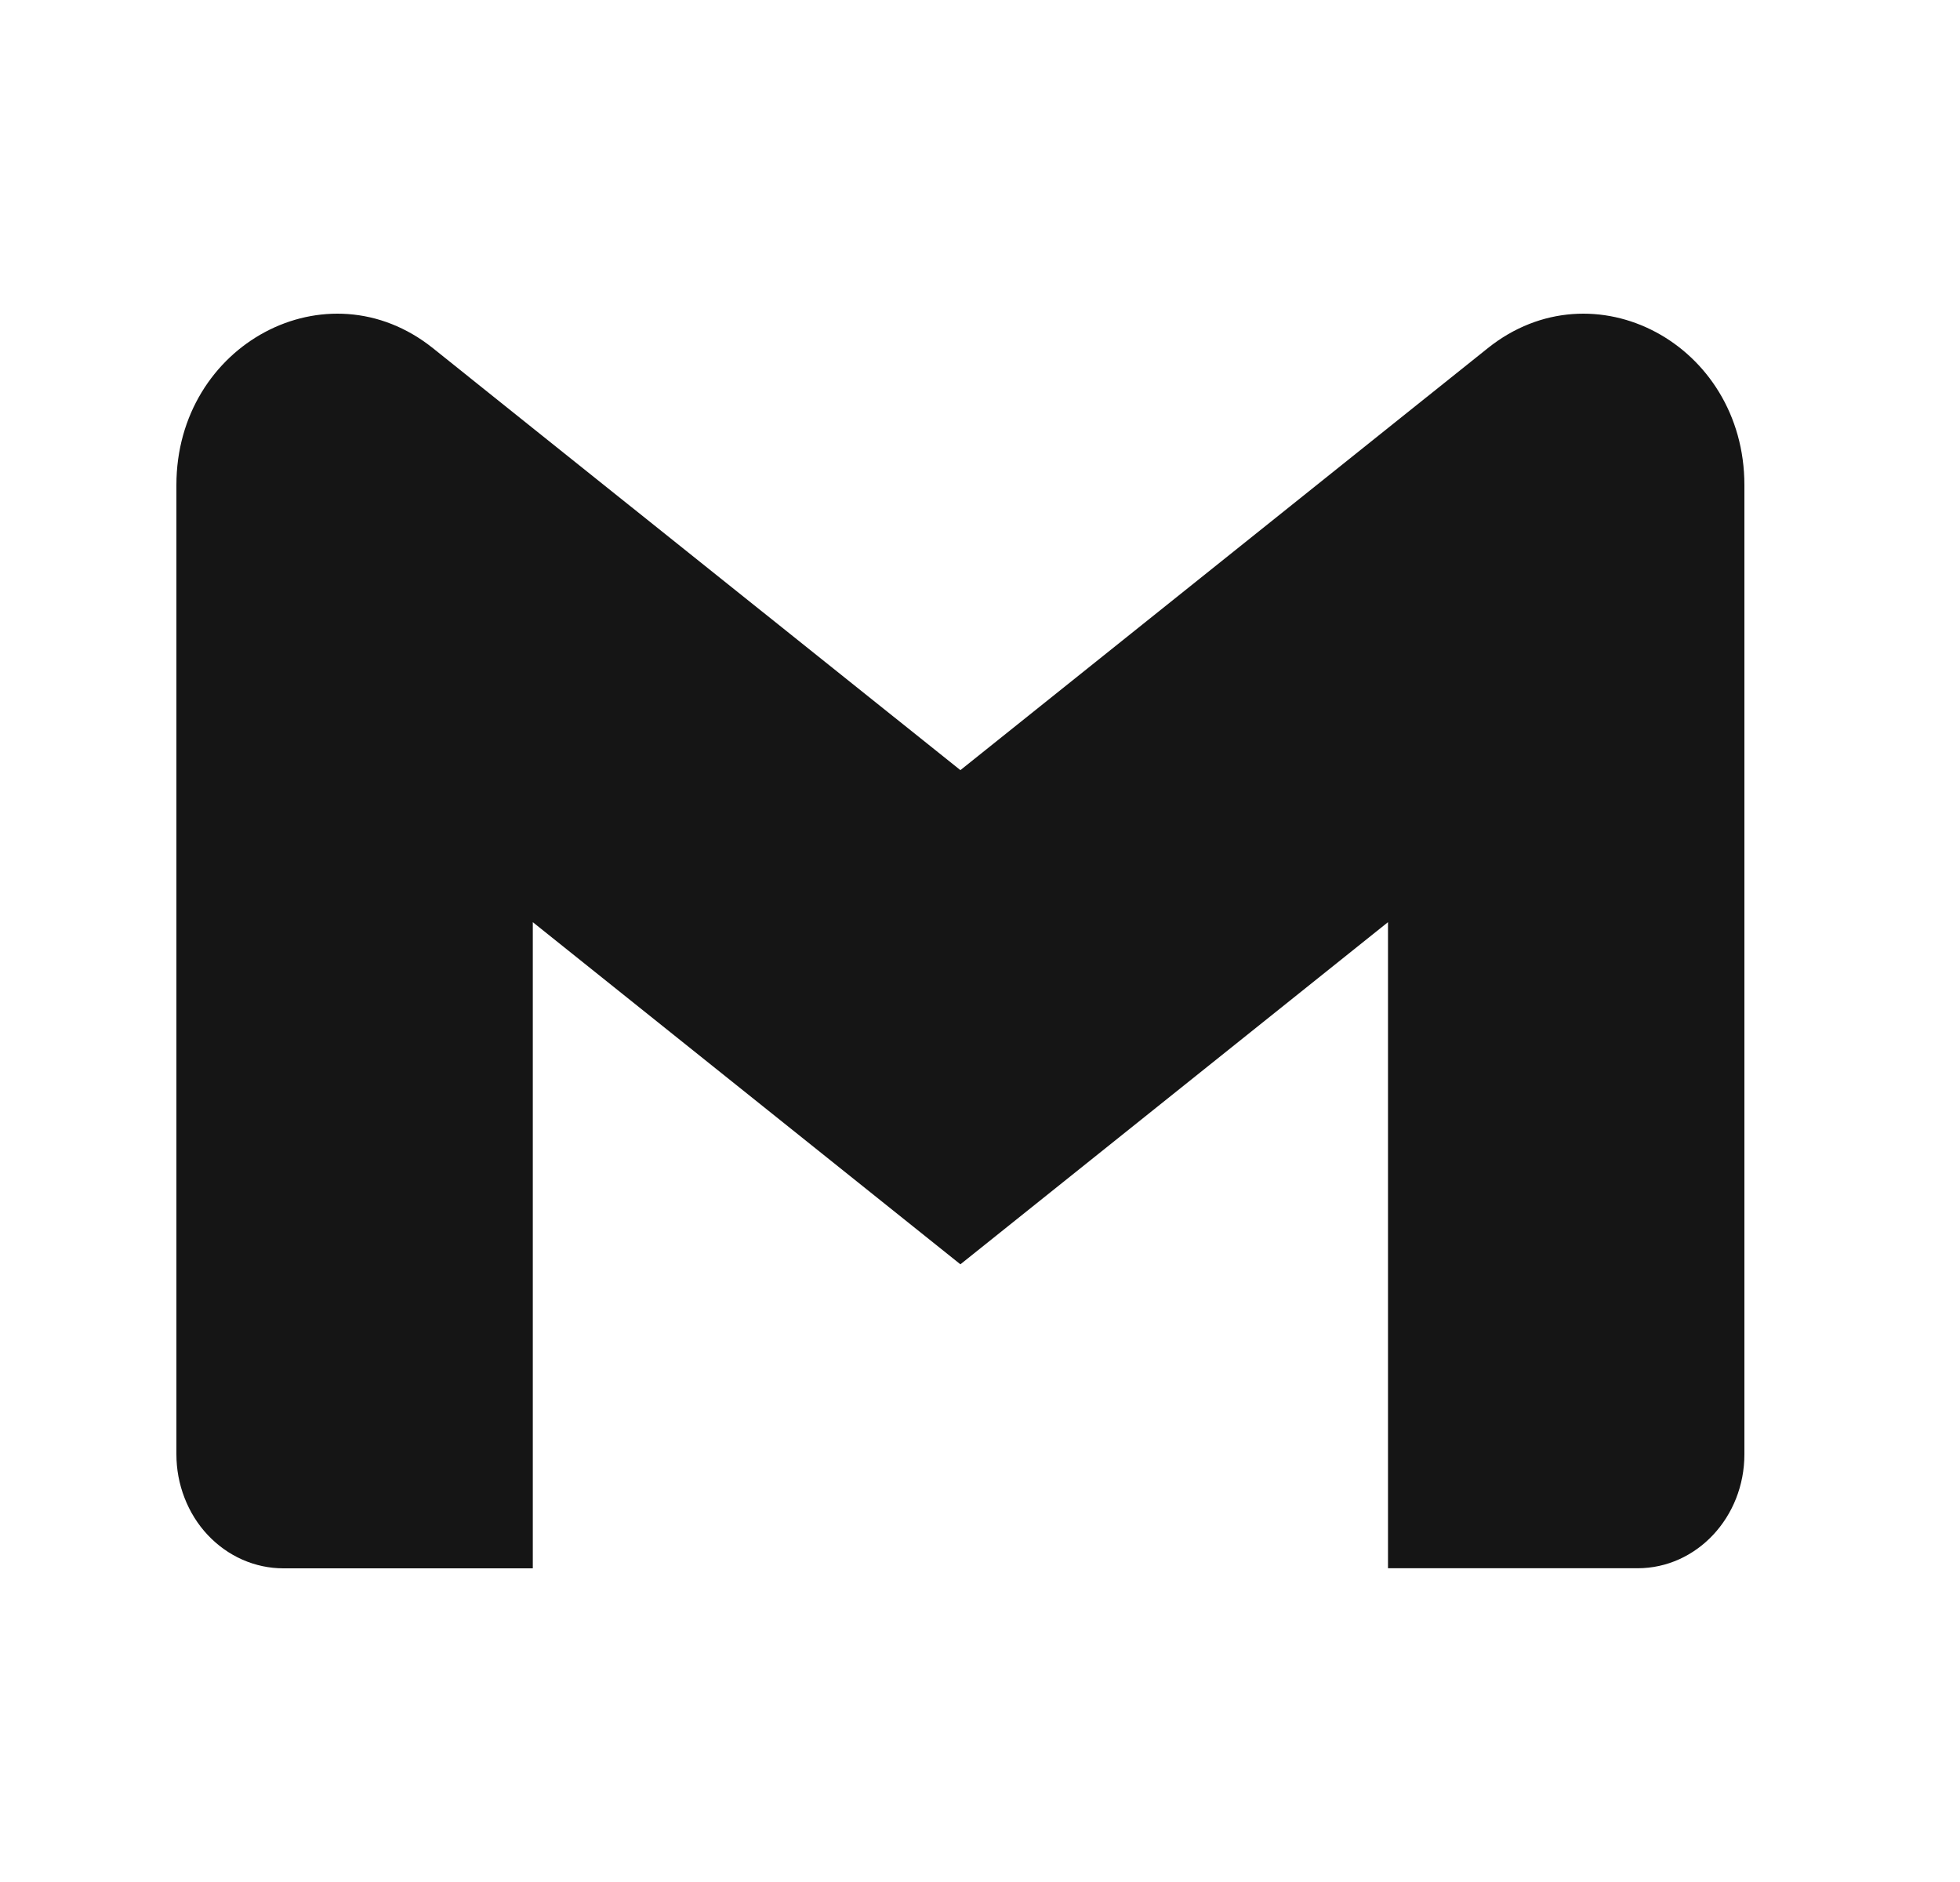 <svg width="25" height="24" viewBox="0 0 25 24" fill="none" xmlns="http://www.w3.org/2000/svg">
<path d="M22.25 6.186V18.545C22.25 19.349 21.64 19.999 20.887 19.999H17.704V11.76L12.25 16.123L6.796 11.76V20H3.613C3.434 20 3.257 19.962 3.091 19.889C2.926 19.816 2.776 19.709 2.649 19.574C2.522 19.439 2.422 19.278 2.354 19.102C2.285 18.925 2.25 18.736 2.25 18.545V6.186C2.25 4.388 4.174 3.362 5.522 4.44L6.796 5.46L12.25 9.821L17.704 5.458L18.977 4.44C20.325 3.362 22.25 4.388 22.25 6.186Z" fill="#151515"/>
</svg>

